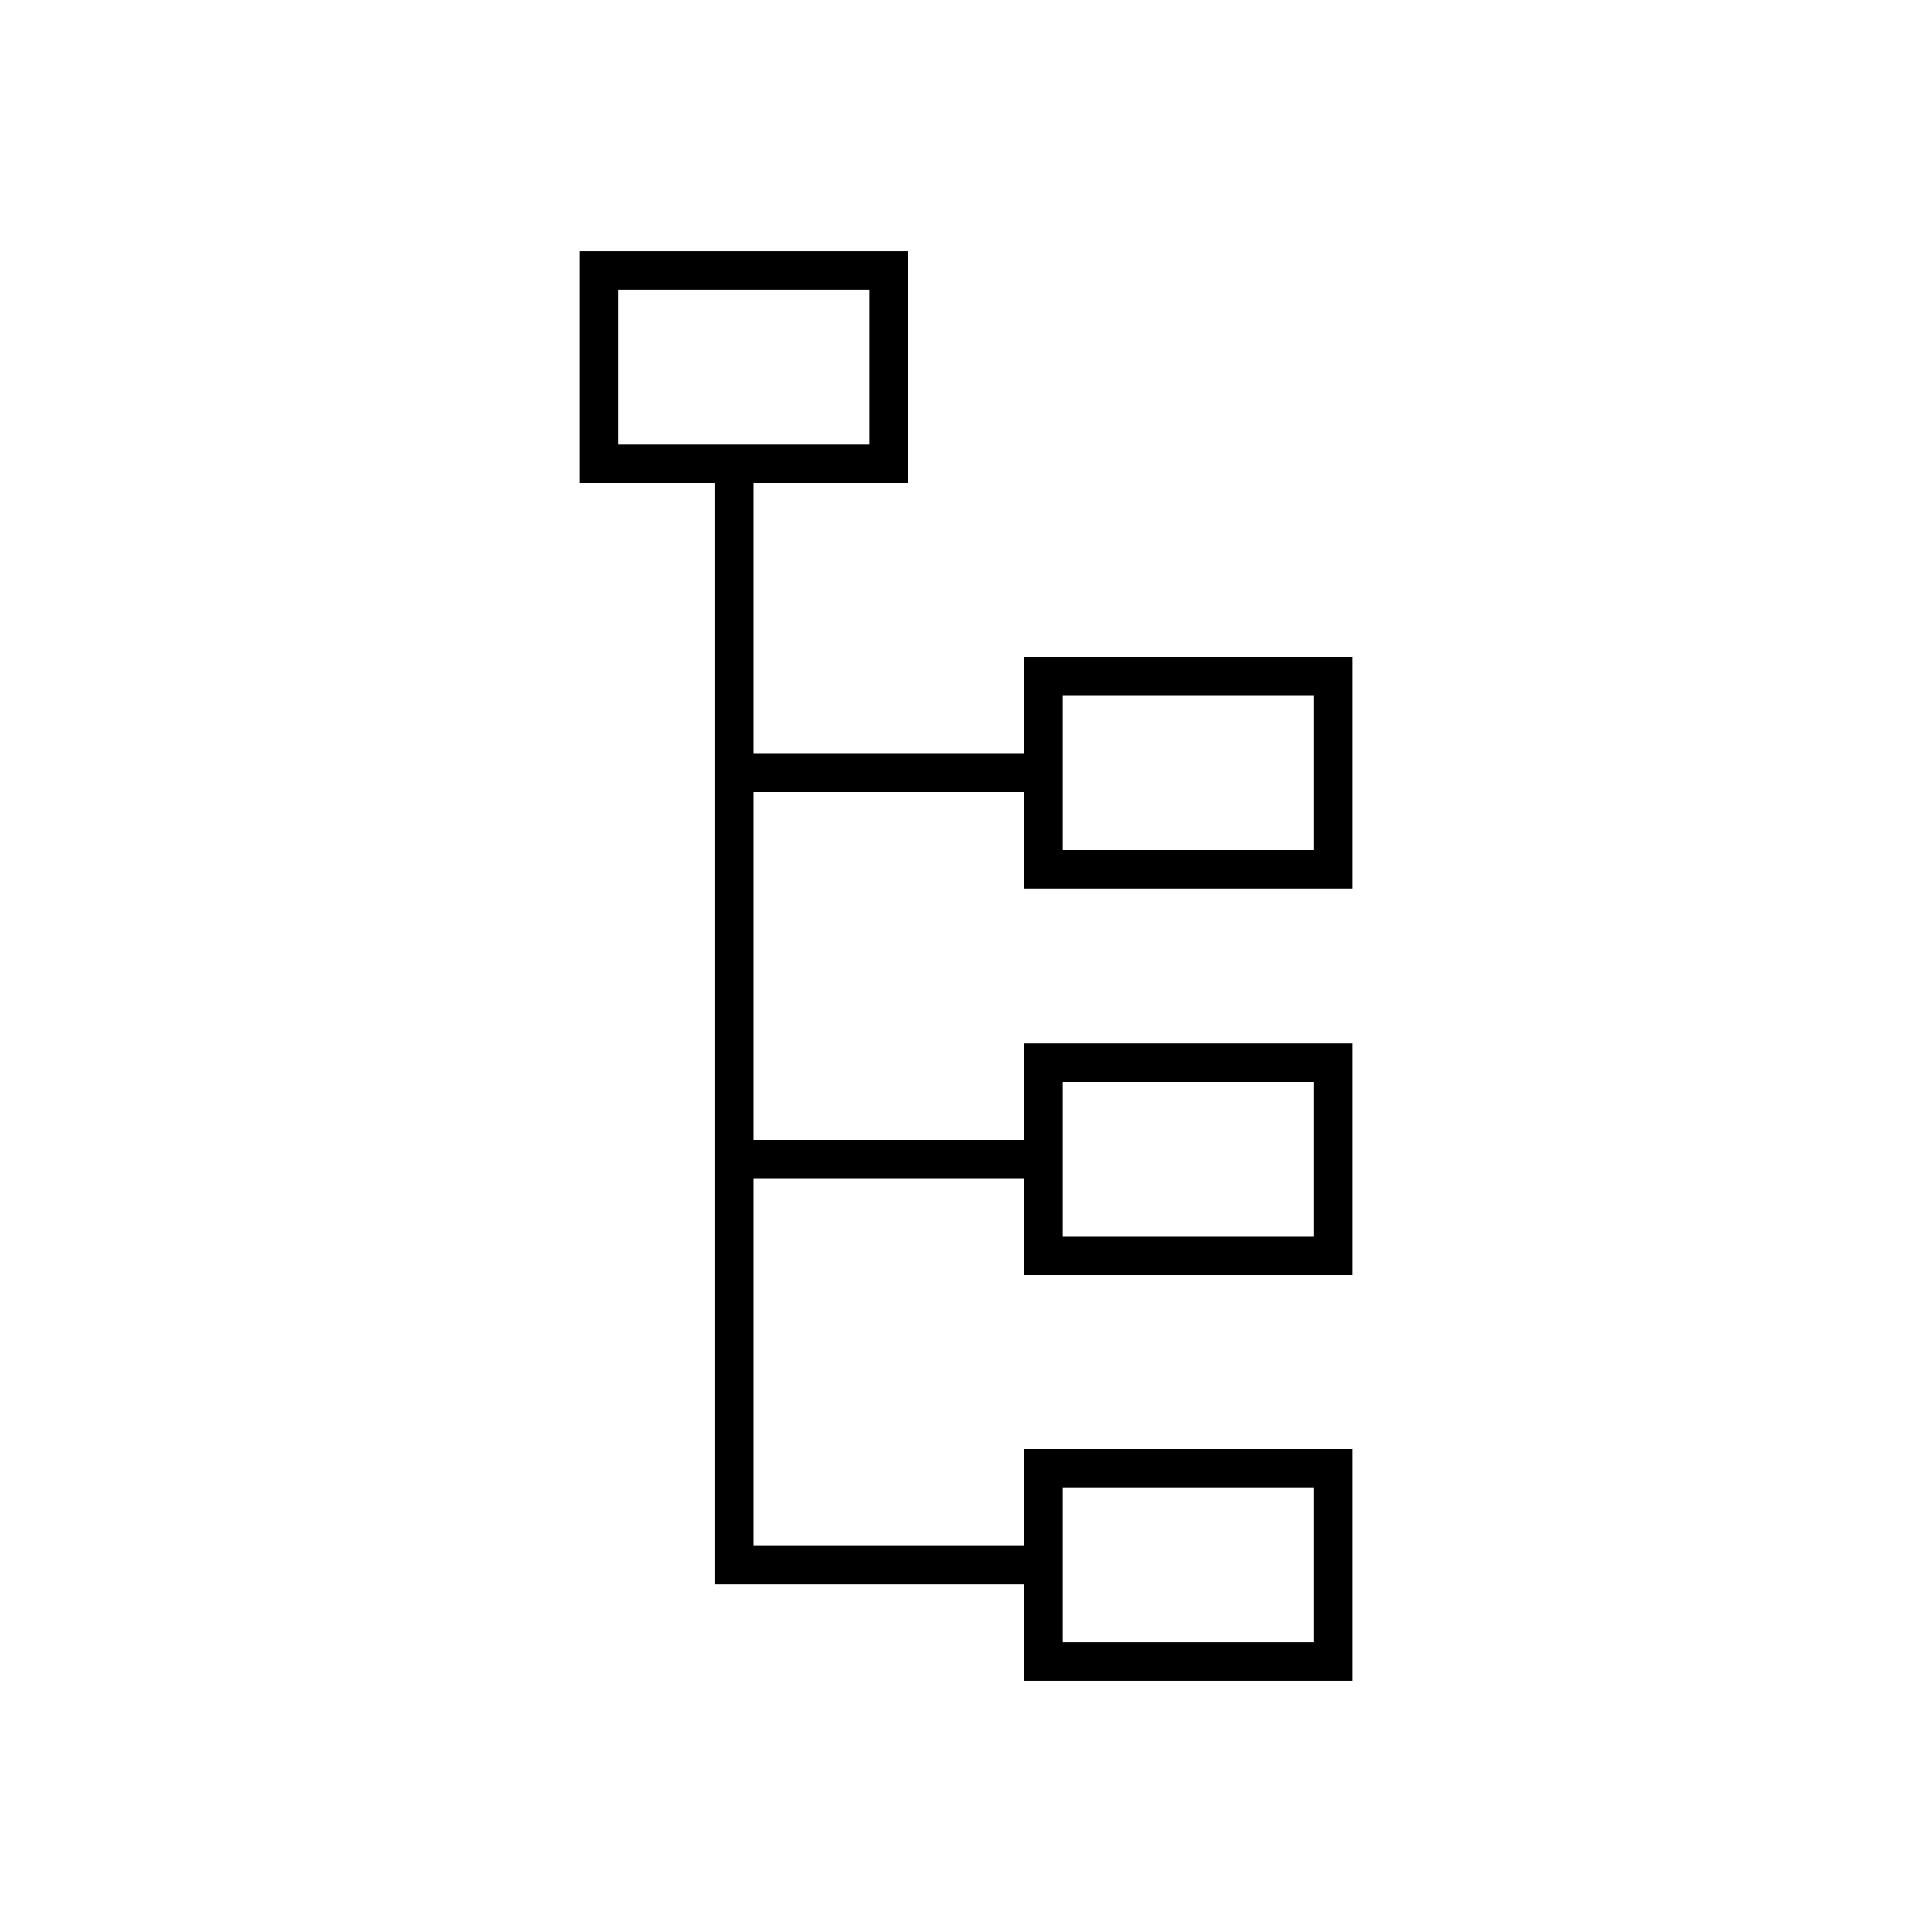 <?xml version="1.0" standalone="no"?>
<!DOCTYPE svg PUBLIC "-//W3C//DTD SVG 20010904//EN"
 "http://www.w3.org/TR/2001/REC-SVG-20010904/DTD/svg10.dtd">
<svg version="1.0" xmlns="http://www.w3.org/2000/svg"
 width="200pt" height="200pt" viewBox="0 0 200 200"
 preserveAspectRatio="xMidYMid meet">
<g transform="translate(0,200) scale(0.1,-0.1)"
fill="#000000" stroke="none">
<path d="M600 1620 l0 -120 70 0 70 0 0 -570 0 -570 160 0 160 0 0 -50 0 -50
170 0 170 0 0 120 0 120 -170 0 -170 0 0 -50 0 -50 -140 0 -140 0 0 190 0 190
140 0 140 0 0 -50 0 -50 170 0 170 0 0 120 0 120 -170 0 -170 0 0 -50 0 -50
-140 0 -140 0 0 180 0 180 140 0 140 0 0 -50 0 -50 170 0 170 0 0 120 0 120
-170 0 -170 0 0 -50 0 -50 -140 0 -140 0 0 140 0 140 80 0 80 0 0 120 0 120
-170 0 -170 0 0 -120z m300 0 l0 -80 -130 0 -130 0 0 80 0 80 130 0 130 0 0
-80z m460 -420 l0 -80 -130 0 -130 0 0 80 0 80 130 0 130 0 0 -80z m0 -400 l0
-80 -130 0 -130 0 0 80 0 80 130 0 130 0 0 -80z m0 -420 l0 -80 -130 0 -130 0
0 80 0 80 130 0 130 0 0 -80z"/>
</g>
</svg>
